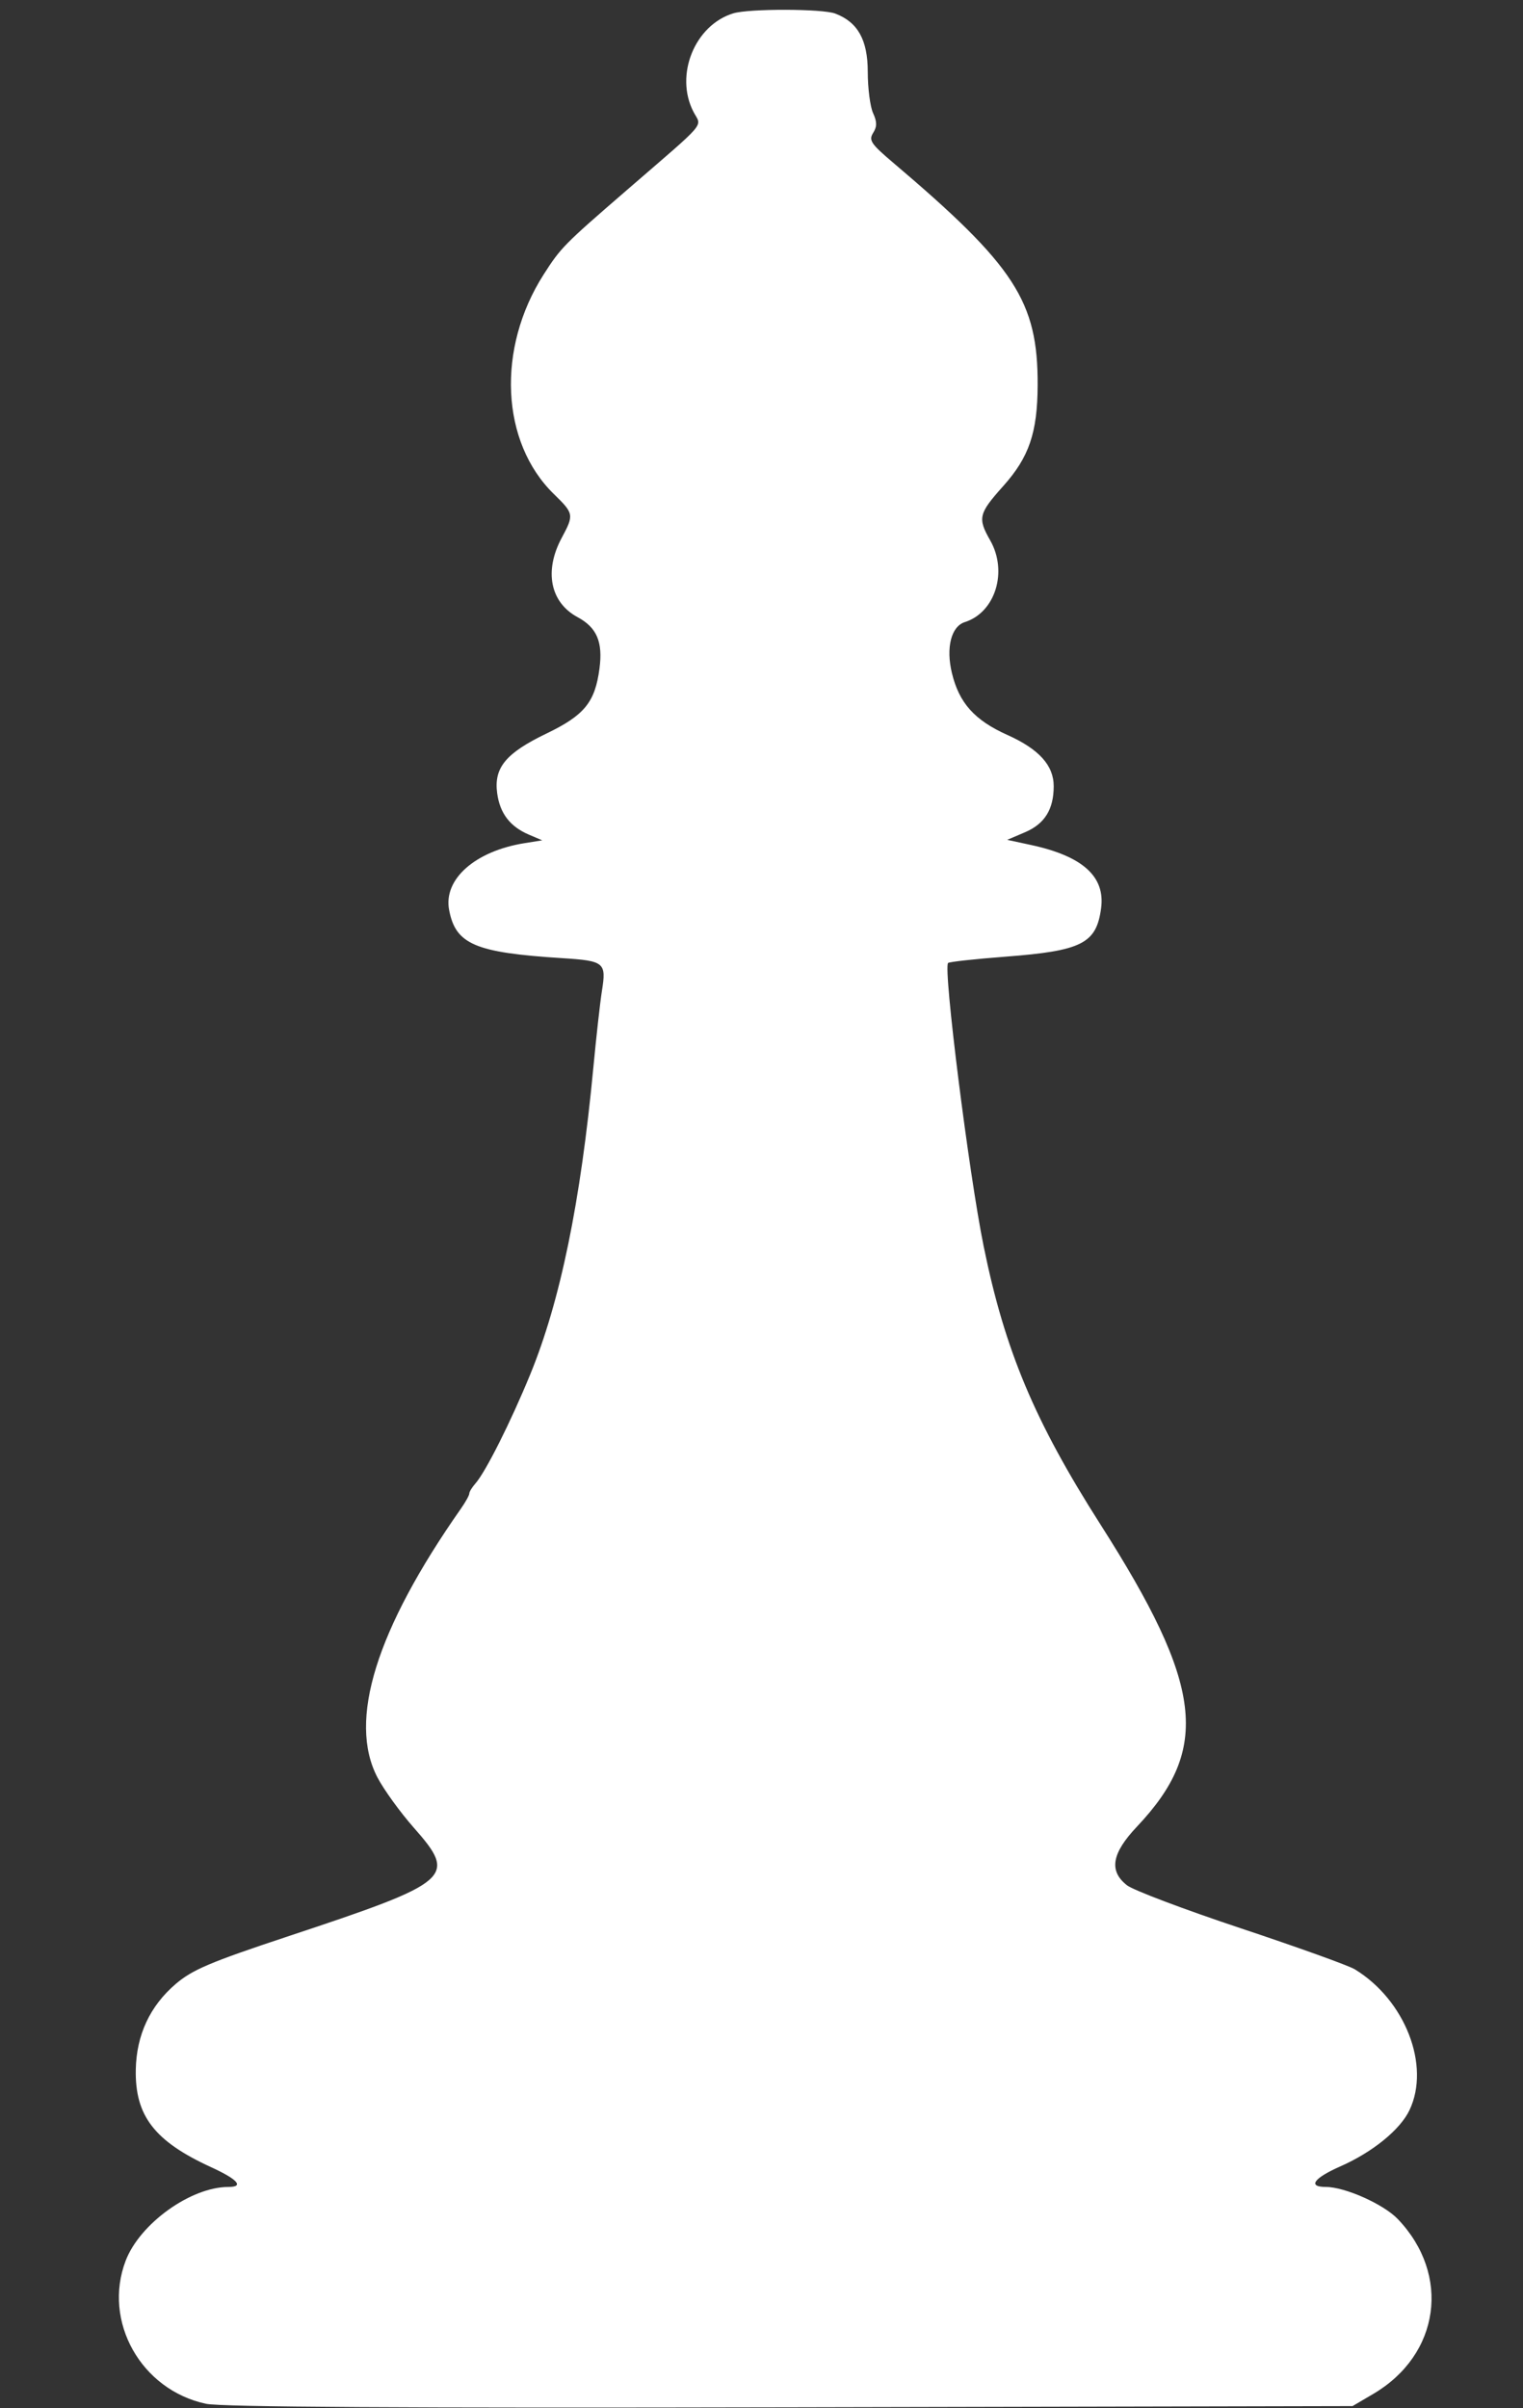 <svg class="chess-piece chess-piece--wb"   width="344" height="544" viewBox="0 0 344 544" version="1.1" id="wB" xmlns="http://www.w3.org/2000/svg" data-piece="wB" data-piece-name="white-bishop" data-color="white" data-type="bishop" data-original="bB">
	<rect x="0" y="0" width="344" height="544" fill="#333333" stroke="none"/>
	<path d="M 165.619 3.016 C 156.916 5.677, 152.347 16.968, 156.625 25.241 C 158.486 28.841, 160.175 26.855, 141.512 43 C 127.348 55.252, 126.673 55.938, 122.798 62 C 112.128 78.694, 113.104 99.883, 125.081 111.579 C 129.640 116.031, 129.681 116.259, 126.865 121.512 C 122.856 128.993, 124.275 136.078, 130.449 139.402 C 134.814 141.753, 136.201 145.007, 135.402 151.028 C 134.394 158.629, 131.995 161.572, 123.456 165.682 C 114.255 170.111, 111.523 173.408, 112.294 179.153 C 112.908 183.733, 115.193 186.716, 119.488 188.547 L 122.477 189.820 118.488 190.457 C 107.323 192.241, 100.138 198.589, 101.438 205.520 C 102.899 213.307, 107.284 215.183, 126.930 216.430 C 136.532 217.040, 136.977 217.404, 135.959 223.818 C 135.550 226.393, 134.684 234.125, 134.035 241 C 131.151 271.523, 126.556 293.892, 119.771 310.440 C 115.367 321.182, 109.686 332.492, 107.397 335.079 C 106.629 335.947, 106 336.978, 106 337.369 C 106 337.761, 105.146 339.300, 104.101 340.790 C 84.920 368.165, 78.554 388.671, 85.255 401.500 C 86.691 404.250, 90.372 409.341, 93.433 412.814 C 103.364 424.077, 102.219 425.063, 64.830 437.468 C 47.507 443.216, 43.438 444.943, 39.703 448.136 C 33.878 453.115, 30.824 459.657, 30.671 467.483 C 30.468 477.934, 34.887 483.668, 47.656 489.523 C 53.708 492.298, 55.205 494, 51.594 494 C 43.107 494, 31.590 502.270, 28.383 510.666 C 23.154 524.360, 31.858 539.858, 46.533 542.981 C 50.001 543.719, 91.064 543.966, 178.533 543.776 L 305.500 543.500 310.176 540.751 C 325.243 531.894, 327.772 513.853, 315.714 501.248 C 312.499 497.887, 303.784 494, 299.462 494 C 295.309 494, 296.711 492.017, 302.750 489.353 C 310.037 486.137, 316.266 481.067, 318.366 476.642 C 323.141 466.579, 317.384 451.769, 306 444.834 C 304.625 443.996, 293.060 439.836, 280.301 435.589 C 267.541 431.342, 255.953 426.965, 254.551 425.861 C 250.416 422.609, 251.091 418.655, 256.815 412.597 C 273.453 394.985, 271.727 380.686, 248.583 344.396 C 233.673 321.017, 226.968 305.047, 222.175 281.500 C 218.830 265.061, 213.005 218.661, 214.145 217.522 C 214.403 217.264, 220.214 216.625, 227.057 216.104 C 244.376 214.784, 247.636 213.135, 248.706 205.153 C 249.665 198.009, 244.552 193.394, 232.890 190.875 L 227.500 189.711 231.528 187.991 C 235.966 186.095, 238 182.827, 238 177.588 C 238 172.894, 234.679 169.221, 227.536 166.016 C 220.115 162.687, 216.630 158.795, 215.006 152.025 C 213.629 146.286, 214.846 141.501, 217.931 140.522 C 224.810 138.339, 227.672 129.111, 223.656 122.064 C 220.789 117.032, 221.030 116.026, 226.597 109.800 C 232.450 103.253, 234.329 97.743, 234.373 87 C 234.450 68.083, 229.244 60.072, 201.688 36.708 C 196.732 32.506, 196.181 31.684, 197.212 30.032 C 198.116 28.585, 198.111 27.540, 197.194 25.527 C 196.537 24.085, 196 19.885, 196 16.193 C 196 9.021, 193.742 4.987, 188.652 3.062 C 185.729 1.958, 169.190 1.924, 165.619 3.016" stroke="none" fill="white" fill-rule="evenodd"/>
</svg>